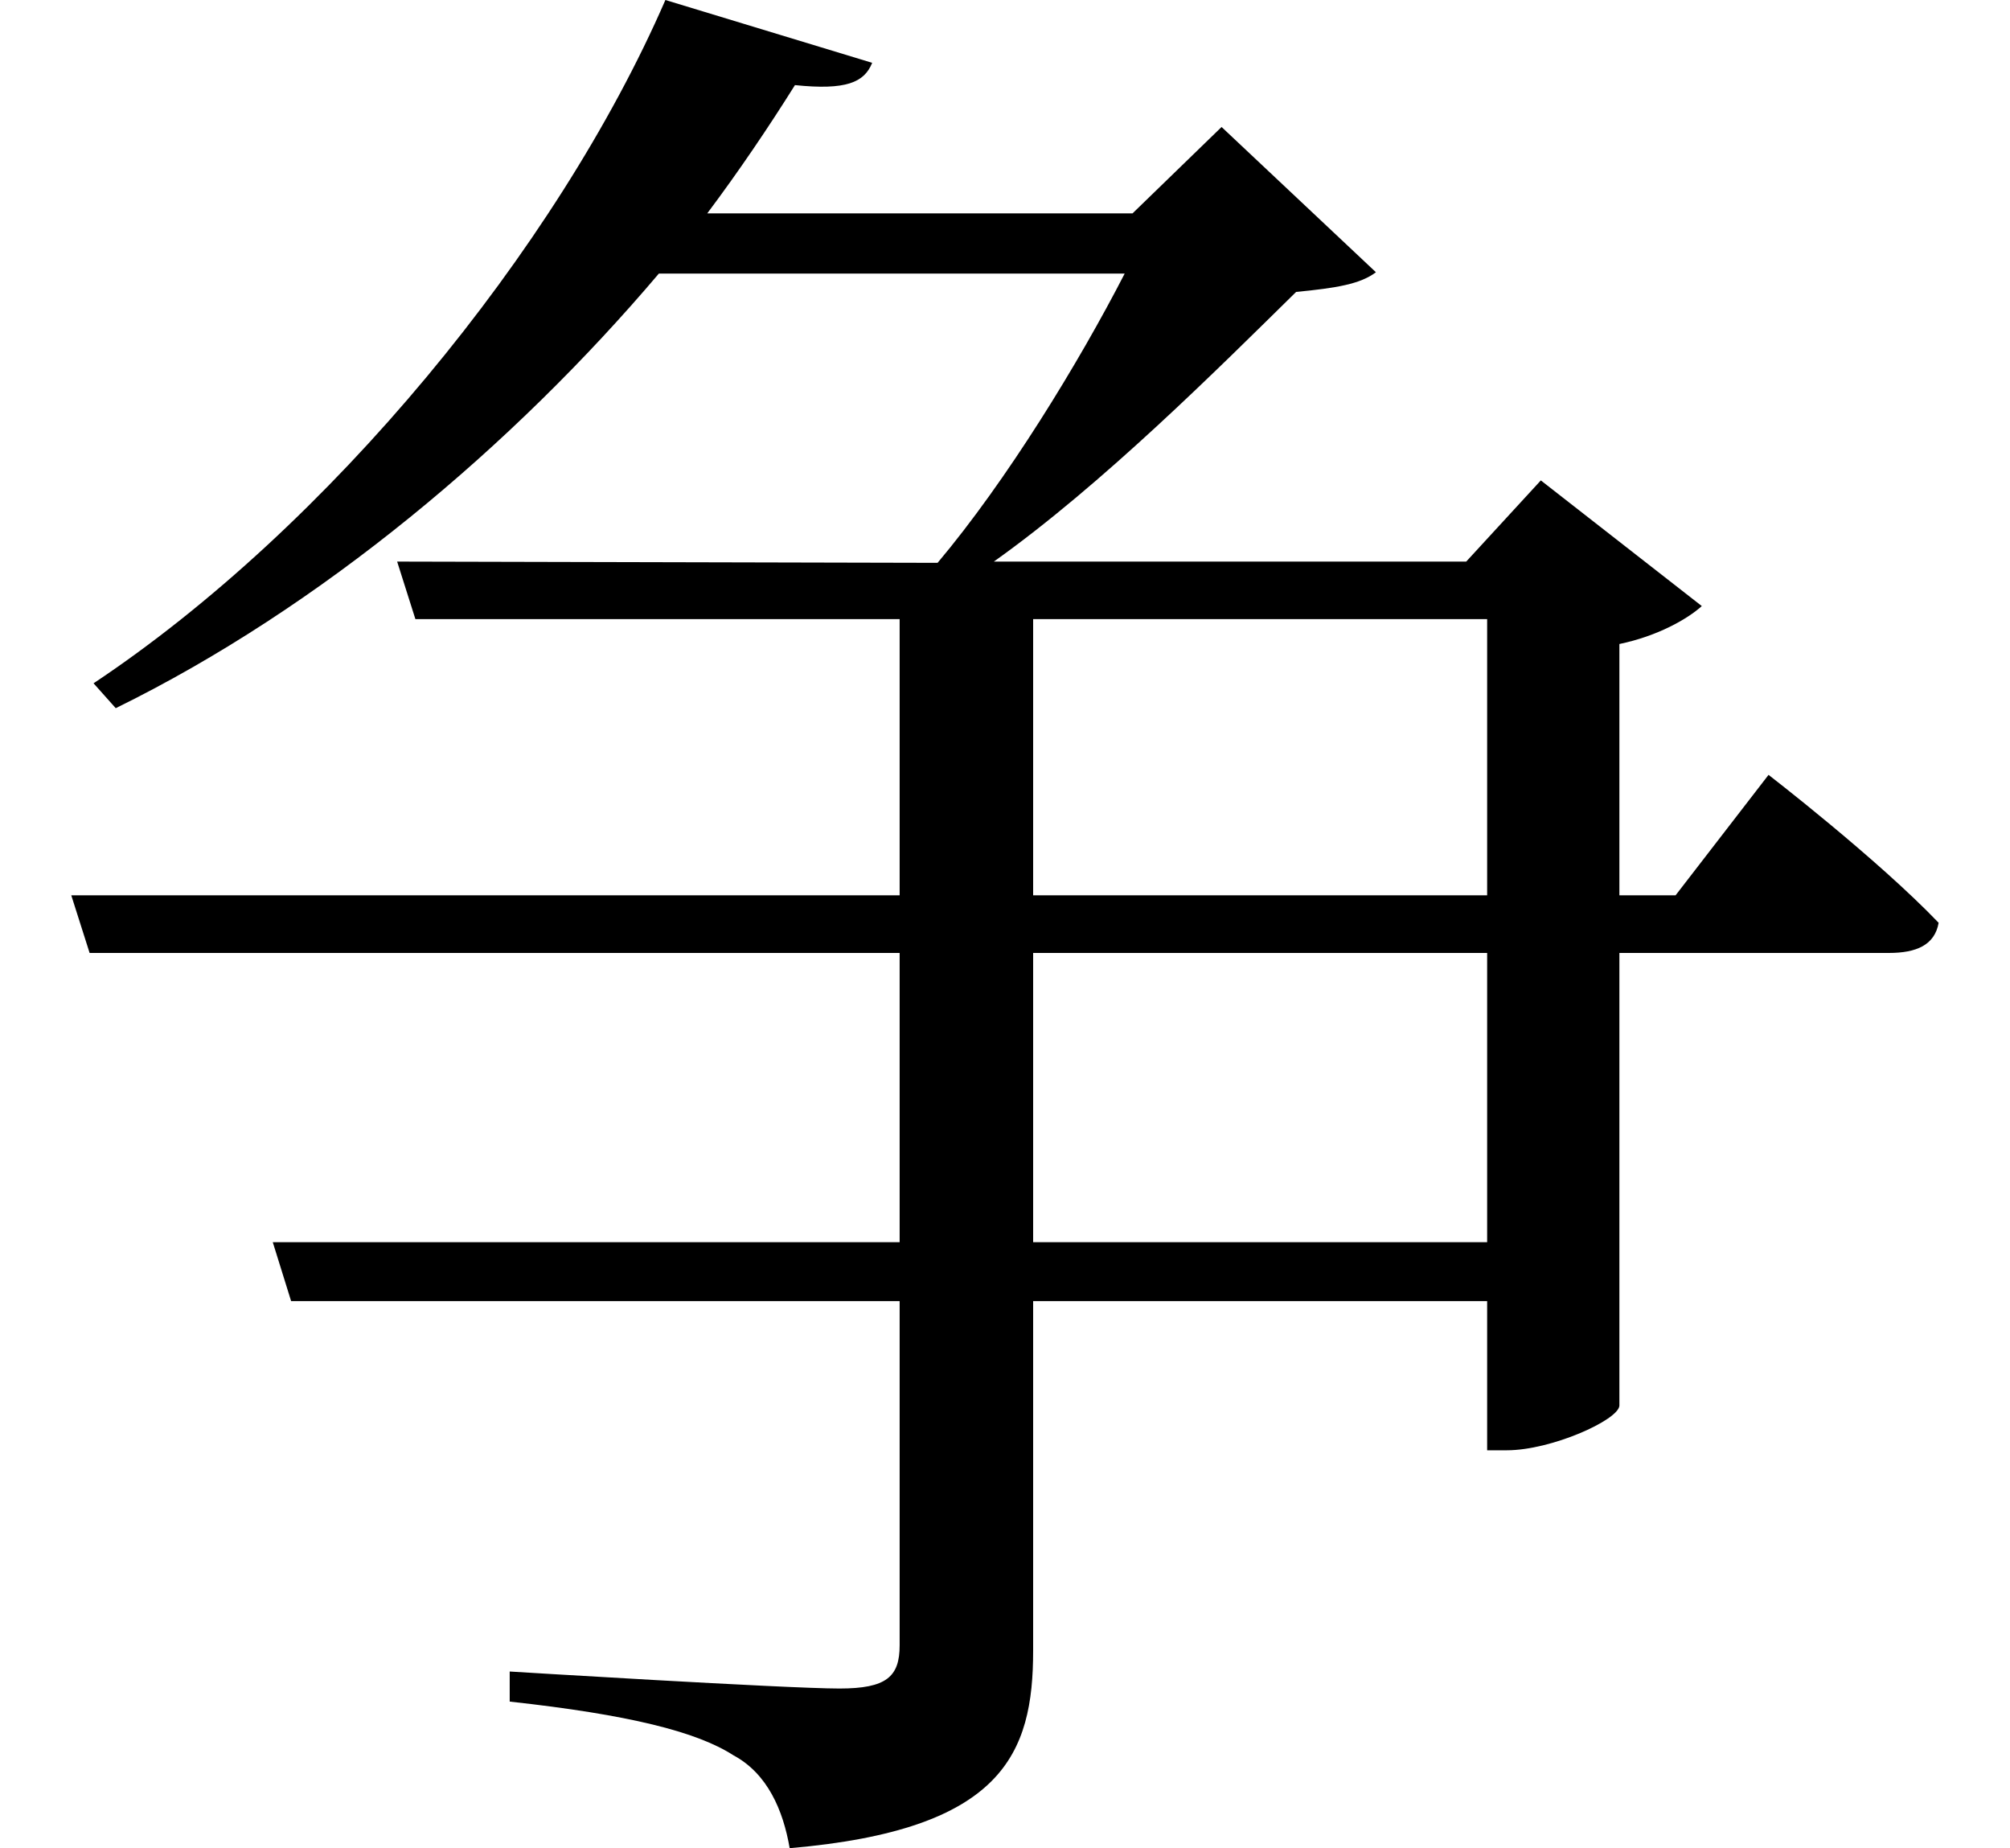 <svg height="22.062" viewBox="0 0 24 22.062" width="24" xmlns="http://www.w3.org/2000/svg">
<path d="M8.047,20.188 C6.75,17.203 4.016,13.891 1.219,12.031 L1.484,11.734 C3.938,12.938 6.234,14.875 7.969,16.922 L13.531,16.922 C12.984,15.859 12.125,14.453 11.297,13.469 L4.844,13.484 L5.062,12.797 L10.844,12.797 L10.844,9.5 L0.953,9.5 L1.172,8.812 L10.844,8.812 L10.844,5.359 L3.359,5.359 L3.578,4.656 L10.844,4.656 L10.844,0.547 C10.844,0.172 10.688,0.031 10.125,0.031 C9.484,0.031 6.188,0.234 6.188,0.234 L6.188,-0.125 C7.609,-0.281 8.422,-0.484 8.859,-0.766 C9.266,-0.984 9.453,-1.422 9.531,-1.875 C12.078,-1.656 12.438,-0.75 12.438,0.484 L12.438,4.656 L17.859,4.656 L17.859,2.875 L18.094,2.875 C18.625,2.875 19.422,3.234 19.438,3.406 L19.438,8.812 L22.656,8.812 C22.984,8.812 23.203,8.906 23.25,9.172 C22.516,9.938 21.219,10.938 21.219,10.938 L20.109,9.5 L19.438,9.5 L19.438,12.5 C19.891,12.594 20.25,12.797 20.422,12.953 L18.5,14.453 L17.609,13.484 L11.969,13.484 C13.266,14.406 14.656,15.797 15.578,16.703 C16.062,16.75 16.344,16.797 16.531,16.938 L14.688,18.672 L13.625,17.641 L8.547,17.641 C8.922,18.141 9.281,18.672 9.594,19.172 C10.203,19.109 10.422,19.203 10.516,19.438 Z M17.859,8.812 L17.859,5.359 L12.438,5.359 L12.438,8.812 Z M17.859,9.5 L12.438,9.5 L12.438,12.797 L17.859,12.797 Z" transform="translate(-0.102, 20.188) scale(1, -1)"/>
</svg>